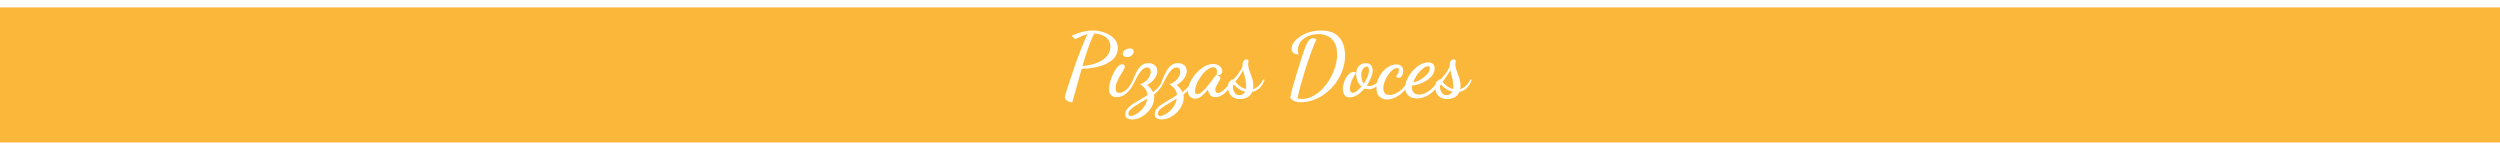<svg width="1349" height="77" viewBox="0 0 1349 77" fill="none" xmlns="http://www.w3.org/2000/svg">
<g filter="url(#filter0_i_144_6)">
<rect width="1349" height="76.026" fill="#FBB739"/>
</g>
<path d="M578.616 55.176C577.656 55.176 576.744 54.92 575.88 54.408C575.048 53.896 574.632 53.24 574.632 52.44C574.632 52.024 574.696 51.576 574.824 51.096C574.984 50.616 575.128 50.168 575.256 49.752C576.248 46.712 577.176 43.88 578.04 41.256C578.904 38.6 579.768 36.056 580.632 33.624C581.528 31.16 582.456 28.696 583.416 26.232C584.408 23.768 585.512 21.192 586.728 18.504C585.512 18.76 584.472 19.096 583.608 19.512C582.744 19.896 582.04 20.248 581.496 20.568C580.952 20.856 580.552 21 580.296 21C580.136 21 579.896 20.888 579.576 20.664C579.288 20.44 579.032 20.184 578.808 19.896C578.584 19.608 578.472 19.352 578.472 19.128C579.368 18.744 580.408 18.344 581.592 17.928C582.808 17.512 584.12 17.16 585.528 16.872C586.936 16.584 588.344 16.44 589.752 16.44C591.256 16.44 592.792 16.648 594.36 17.064C595.928 17.448 597.368 18.04 598.68 18.84C600.024 19.608 601.096 20.584 601.896 21.768C602.728 22.92 603.144 24.28 603.144 25.848C603.144 27.544 602.76 29 601.992 30.216C601.224 31.432 600.2 32.456 598.92 33.288C597.672 34.12 596.312 34.792 594.84 35.304C593.368 35.816 591.896 36.2 590.424 36.456C588.984 36.712 587.688 36.888 586.536 36.984C585.384 37.08 584.52 37.128 583.944 37.128H583.656C582.76 40.296 581.88 43.464 581.016 46.632C580.152 49.768 579.352 52.616 578.616 55.176ZM584.088 35.64C585.88 35.512 587.672 35.208 589.464 34.728C591.256 34.248 592.872 33.592 594.312 32.76C595.784 31.896 596.952 30.824 597.816 29.544C598.712 28.264 599.16 26.776 599.16 25.08C599.16 23.48 598.728 22.184 597.864 21.192C597.032 20.2 595.944 19.448 594.6 18.936C593.288 18.424 591.896 18.152 590.424 18.12C589.272 20.36 588.168 23.016 587.112 26.088C586.056 29.128 585.048 32.312 584.088 35.64ZM602.574 52.44C601.166 52.44 600.11 52.024 599.406 51.192C598.702 50.36 598.35 49.352 598.35 48.168C598.35 47.432 598.478 46.504 598.734 45.384C598.99 44.264 599.342 43.096 599.79 41.88C600.27 40.632 600.814 39.464 601.422 38.376C602.03 37.288 602.686 36.408 603.39 35.736C604.094 35.032 604.798 34.68 605.502 34.68C605.886 34.68 606.222 34.808 606.51 35.064C606.798 35.288 606.942 35.624 606.942 36.072C606.942 36.488 606.686 37.112 606.174 37.944C605.694 38.776 605.118 39.736 604.446 40.824C603.806 41.912 603.23 43.048 602.718 44.232C602.238 45.384 601.998 46.488 601.998 47.544C601.998 48.568 602.174 49.256 602.526 49.608C602.91 49.928 603.454 50.088 604.158 50.088C605.246 50.088 606.43 49.544 607.71 48.456C608.99 47.368 610.318 45.464 611.694 42.744L612.414 43.512C611.294 46.328 609.87 48.52 608.142 50.088C606.414 51.656 604.558 52.44 602.574 52.44ZM608.238 30.792C607.63 30.792 607.07 30.648 606.558 30.36C606.078 30.04 605.838 29.56 605.838 28.92C605.838 28.152 606.254 27.496 607.086 26.952C607.918 26.408 608.782 26.136 609.678 26.136C610.254 26.136 610.734 26.264 611.118 26.52C611.534 26.776 611.742 27.24 611.742 27.912C611.742 28.584 611.374 29.24 610.638 29.88C609.902 30.488 609.102 30.792 608.238 30.792ZM610.837 64.44C609.717 64.44 608.837 64.216 608.197 63.768C607.525 63.352 607.189 62.648 607.189 61.656C607.189 60.568 607.541 59.592 608.245 58.728C608.917 57.864 609.829 57.048 610.981 56.28C612.165 55.512 613.461 54.728 614.869 53.928C616.309 53.128 617.749 52.248 619.189 51.288C619.157 50.264 618.837 49.288 618.229 48.36C617.653 47.432 616.629 46.44 615.157 45.384C616.405 45.032 617.461 44.488 618.325 43.752C619.189 42.984 619.845 42.152 620.293 41.256C620.741 40.328 620.965 39.464 620.965 38.664C620.965 38.088 620.821 37.576 620.533 37.128C620.245 36.648 619.733 36.408 618.997 36.408C618.037 36.408 617.141 36.824 616.309 37.656C615.477 38.488 614.677 39.56 613.909 40.872C613.173 42.184 612.453 43.592 611.749 45.096L610.837 44.328C611.541 42.44 612.277 40.728 613.045 39.192C613.845 37.624 614.773 36.376 615.829 35.448C616.917 34.52 618.213 34.056 619.717 34.056C621.029 34.056 622.149 34.424 623.077 35.16C624.005 35.896 624.469 36.968 624.469 38.376C624.469 39.368 624.213 40.344 623.701 41.304C623.221 42.232 622.565 43.096 621.733 43.896C620.933 44.664 620.037 45.304 619.045 45.816C619.749 46.36 620.357 46.984 620.869 47.688C621.413 48.392 621.845 49.08 622.165 49.752C623.317 48.856 624.357 47.864 625.285 46.776C626.213 45.688 626.949 44.44 627.493 43.032L628.117 43.8C627.637 45.208 626.917 46.536 625.957 47.784C625.029 49 623.925 50.072 622.645 51C622.709 51.224 622.757 51.448 622.789 51.672C622.821 51.928 622.837 52.232 622.837 52.584C622.837 53.992 622.517 55.384 621.877 56.76C621.237 58.168 620.341 59.448 619.189 60.6C618.069 61.752 616.789 62.68 615.349 63.384C613.941 64.088 612.437 64.44 610.837 64.44ZM610.165 62.616C610.741 62.616 611.477 62.392 612.373 61.944C613.301 61.528 614.229 60.904 615.157 60.072C616.117 59.272 616.949 58.296 617.653 57.144C618.389 55.992 618.869 54.68 619.093 53.208C617.909 53.976 616.709 54.696 615.493 55.368C614.277 56.04 613.173 56.696 612.181 57.336C611.189 58.008 610.389 58.664 609.781 59.304C609.173 59.944 608.869 60.616 608.869 61.32C608.869 61.768 608.997 62.088 609.253 62.28C609.509 62.504 609.813 62.616 610.165 62.616ZM626.728 64.44C625.608 64.44 624.728 64.216 624.088 63.768C623.416 63.352 623.08 62.648 623.08 61.656C623.08 60.568 623.432 59.592 624.136 58.728C624.808 57.864 625.72 57.048 626.872 56.28C628.056 55.512 629.352 54.728 630.76 53.928C632.2 53.128 633.64 52.248 635.08 51.288C635.048 50.264 634.728 49.288 634.12 48.36C633.544 47.432 632.52 46.44 631.048 45.384C632.296 45.032 633.352 44.488 634.216 43.752C635.08 42.984 635.736 42.152 636.184 41.256C636.632 40.328 636.856 39.464 636.856 38.664C636.856 38.088 636.712 37.576 636.424 37.128C636.136 36.648 635.624 36.408 634.888 36.408C633.928 36.408 633.032 36.824 632.2 37.656C631.368 38.488 630.568 39.56 629.8 40.872C629.064 42.184 628.344 43.592 627.64 45.096L626.728 44.328C627.432 42.44 628.168 40.728 628.936 39.192C629.736 37.624 630.664 36.376 631.72 35.448C632.808 34.52 634.104 34.056 635.608 34.056C636.92 34.056 638.04 34.424 638.968 35.16C639.896 35.896 640.36 36.968 640.36 38.376C640.36 39.368 640.104 40.344 639.592 41.304C639.112 42.232 638.456 43.096 637.624 43.896C636.824 44.664 635.928 45.304 634.936 45.816C635.64 46.36 636.248 46.984 636.76 47.688C637.304 48.392 637.736 49.08 638.056 49.752C639.208 48.856 640.248 47.864 641.176 46.776C642.104 45.688 642.84 44.44 643.384 43.032L644.008 43.8C643.528 45.208 642.808 46.536 641.848 47.784C640.92 49 639.816 50.072 638.536 51C638.6 51.224 638.648 51.448 638.68 51.672C638.712 51.928 638.728 52.232 638.728 52.584C638.728 53.992 638.408 55.384 637.768 56.76C637.128 58.168 636.232 59.448 635.08 60.6C633.96 61.752 632.68 62.68 631.24 63.384C629.832 64.088 628.328 64.44 626.728 64.44ZM626.056 62.616C626.632 62.616 627.368 62.392 628.264 61.944C629.192 61.528 630.12 60.904 631.048 60.072C632.008 59.272 632.84 58.296 633.544 57.144C634.28 55.992 634.76 54.68 634.984 53.208C633.8 53.976 632.6 54.696 631.384 55.368C630.168 56.04 629.064 56.696 628.072 57.336C627.08 58.008 626.28 58.664 625.672 59.304C625.064 59.944 624.76 60.616 624.76 61.32C624.76 61.768 624.888 62.088 625.144 62.28C625.4 62.504 625.704 62.616 626.056 62.616ZM644.922 53.256C643.866 53.256 642.954 52.904 642.186 52.2C641.386 51.496 640.986 50.44 640.986 49.032C640.986 47.912 641.242 46.696 641.754 45.384C642.266 44.072 642.97 42.776 643.866 41.496C644.762 40.216 645.786 39.064 646.938 38.04C648.09 36.984 649.322 36.136 650.634 35.496C651.946 34.856 653.258 34.536 654.57 34.536C655.946 34.536 657.114 34.888 658.074 35.592C659.034 36.296 659.514 37.224 659.514 38.376C659.514 39.24 659.21 39.864 658.602 40.248C657.994 40.632 657.274 40.744 656.442 40.584C656.506 40.296 656.554 40.008 656.586 39.72C656.65 39.432 656.682 39.128 656.682 38.808C656.682 38.168 656.554 37.592 656.298 37.08C656.042 36.568 655.498 36.312 654.666 36.312C653.77 36.312 652.858 36.616 651.93 37.224C651.002 37.832 650.106 38.632 649.242 39.624C648.41 40.584 647.658 41.656 646.986 42.84C646.314 43.992 645.786 45.128 645.402 46.248C645.018 47.368 644.826 48.376 644.826 49.272C644.826 50.296 645.194 50.808 645.93 50.808C646.666 50.808 647.482 50.456 648.378 49.752C649.274 49.016 650.17 48.104 651.066 47.016C651.994 45.928 652.874 44.824 653.706 43.704C654.538 42.552 655.258 41.576 655.866 40.776C655.962 40.616 656.09 40.536 656.25 40.536C656.378 40.568 656.618 40.648 656.97 40.776C657.354 40.872 657.706 41.032 658.026 41.256C658.346 41.48 658.506 41.768 658.506 42.12C658.506 42.44 658.362 42.856 658.074 43.368C657.818 43.848 657.498 44.392 657.114 45C656.762 45.576 656.442 46.168 656.154 46.776C655.898 47.352 655.77 47.912 655.77 48.456C655.77 48.872 655.882 49.272 656.106 49.656C656.33 50.008 656.698 50.184 657.21 50.184C657.978 50.184 659.05 49.624 660.426 48.504C661.834 47.352 663.258 45.416 664.698 42.696L665.61 43.608C664.842 45.336 663.914 46.872 662.826 48.216C661.77 49.528 660.65 50.552 659.466 51.288C658.282 52.056 657.082 52.44 655.866 52.44C654.554 52.44 653.578 52.024 652.938 51.192C652.298 50.36 651.946 49.464 651.882 48.504C651.882 48.44 651.882 48.392 651.882 48.36C651.882 48.328 651.882 48.296 651.882 48.264C650.602 49.8 649.418 51.016 648.33 51.912C647.274 52.808 646.138 53.256 644.922 53.256ZM669.179 53.448C667.579 53.448 666.283 53.112 665.291 52.44C664.331 51.8 663.642 50.984 663.226 49.992C662.81 48.968 662.602 47.928 662.602 46.872C662.602 45.944 662.73 45.224 662.986 44.712C663.242 44.2 663.562 43.832 663.947 43.608C664.331 43.352 664.683 43.16 665.003 43.032C665.355 42.904 665.611 42.76 665.771 42.6C666.571 41.768 667.387 40.808 668.219 39.72C669.083 38.6 669.819 37.368 670.427 36.024V35.544C670.427 34.264 670.635 33.368 671.051 32.856C671.499 32.312 672.011 32.04 672.587 32.04C672.971 32.04 673.243 32.136 673.403 32.328C673.595 32.52 673.707 32.744 673.739 33C673.739 33.192 673.691 33.416 673.595 33.672C673.531 33.928 673.499 34.28 673.499 34.728C673.499 35.688 673.723 36.792 674.171 38.04C674.651 39.256 675.115 40.552 675.562 41.928C676.043 43.304 676.283 44.712 676.283 46.152C676.283 46.536 676.267 46.888 676.234 47.208C676.203 47.528 676.155 47.832 676.091 48.12C677.083 47.864 678.059 47.32 679.019 46.488C679.979 45.624 680.891 44.36 681.755 42.696L682.331 43.128C681.723 44.952 680.843 46.424 679.691 47.544C678.539 48.632 677.195 49.304 675.659 49.56C675.147 50.872 674.299 51.848 673.115 52.488C671.963 53.128 670.651 53.448 669.179 53.448ZM668.843 51.336C669.483 51.336 670.075 51.176 670.618 50.856C671.163 50.536 671.595 50.072 671.915 49.464C670.603 49.176 669.419 48.664 668.363 47.928C667.307 47.192 666.491 46.44 665.915 45.672C665.467 45.768 665.243 46.2 665.243 46.968C665.243 48.024 665.547 49.016 666.155 49.944C666.763 50.872 667.659 51.336 668.843 51.336ZM672.299 48.024C672.363 47.8 672.395 47.544 672.395 47.256C672.427 46.936 672.443 46.696 672.443 46.536C672.411 45.096 672.219 43.672 671.867 42.264C671.515 40.856 671.163 39.416 670.811 37.944C670.235 38.936 669.563 40.008 668.795 41.16C668.027 42.312 667.307 43.24 666.635 43.944C667.147 44.808 667.899 45.624 668.891 46.392C669.883 47.16 671.019 47.704 672.299 48.024ZM702.027 55.176C700.907 55.176 699.835 55.016 698.811 54.696C697.819 54.408 696.955 53.768 696.219 52.776C696.315 52.008 696.539 50.888 696.891 49.416C697.275 47.944 697.739 46.28 698.283 44.424C698.827 42.536 699.403 40.6 700.011 38.616C700.619 36.632 701.211 34.744 701.787 32.952C702.395 31.128 702.923 29.544 703.371 28.2C703.851 26.824 704.203 25.832 704.427 25.224C704.523 24.968 704.683 24.584 704.907 24.072C705.131 23.56 705.419 23.032 705.771 22.488C706.123 21.944 706.523 21.496 706.971 21.144C707.451 20.76 707.963 20.568 708.507 20.568C709.051 20.568 709.659 20.792 710.331 21.24C709.339 23.48 708.331 25.976 707.307 28.728C706.315 31.448 705.355 34.264 704.427 37.176C703.531 40.056 702.699 42.872 701.931 45.624C701.195 48.344 700.587 50.84 700.107 53.112C700.363 53.208 700.715 53.272 701.163 53.304C701.643 53.368 702.091 53.4 702.507 53.4C704.587 53.4 706.571 52.888 708.459 51.864C710.347 50.872 712.075 49.544 713.643 47.88C715.243 46.184 716.635 44.296 717.819 42.216C719.003 40.104 719.915 37.944 720.555 35.736C721.195 33.528 721.515 31.416 721.515 29.4C721.515 26.808 721.067 24.712 720.171 23.112C719.307 21.48 718.107 20.296 716.571 19.56C715.035 18.792 713.275 18.408 711.291 18.408C709.211 18.408 707.339 18.792 705.675 19.56C704.011 20.296 702.699 21.32 701.739 22.632C700.811 23.912 700.347 25.384 700.347 27.048C700.347 27.4 700.379 27.784 700.443 28.2C700.507 28.584 700.619 28.968 700.779 29.352C699.403 29.352 698.411 29.064 697.803 28.488C697.227 27.88 696.939 27.144 696.939 26.28C696.939 25.16 697.339 24.024 698.139 22.872C698.971 21.72 700.107 20.664 701.547 19.704C703.019 18.712 704.715 17.928 706.635 17.352C708.555 16.744 710.635 16.44 712.875 16.44C716.011 16.44 718.523 17.048 720.411 18.264C722.299 19.448 723.659 21.064 724.491 23.112C725.355 25.128 725.787 27.384 725.787 29.88C725.787 32.632 725.339 35.272 724.443 37.8C723.579 40.296 722.363 42.6 720.795 44.712C719.259 46.824 717.467 48.664 715.419 50.232C713.403 51.8 711.243 53.016 708.939 53.88C706.667 54.744 704.363 55.176 702.027 55.176ZM728.324 52.536C726.884 52.536 725.892 52.056 725.348 51.096C724.836 50.168 724.58 49.144 724.58 48.024C724.58 47 724.74 45.96 725.06 44.904C725.38 43.816 725.812 42.808 726.356 41.88C726.932 40.952 727.556 40.216 728.228 39.672C728.932 39.096 729.636 38.808 730.34 38.808C730.564 38.808 730.82 38.856 731.108 38.952C731.428 39.016 731.652 39.128 731.78 39.288C731.396 39.768 730.996 40.36 730.58 41.064C730.196 41.768 729.828 42.52 729.476 43.32C729.156 44.088 728.9 44.872 728.708 45.672C728.516 46.472 728.42 47.208 728.42 47.88C728.42 48.52 728.532 49.048 728.756 49.464C729.012 49.88 729.444 50.088 730.052 50.088C730.66 50.088 731.38 49.752 732.212 49.08C733.076 48.376 733.892 47.576 734.66 46.68C733.636 45.752 732.9 44.744 732.452 43.656C732.004 42.536 731.78 41.192 731.78 39.624C731.78 38.952 731.94 38.184 732.26 37.32C732.612 36.456 733.156 35.704 733.892 35.064C734.66 34.424 735.684 34.104 736.964 34.104C738.34 34.104 739.3 34.488 739.844 35.256C740.42 36.024 740.708 36.936 740.708 37.992C740.708 39.176 740.388 40.504 739.748 41.976C739.14 43.448 738.404 44.84 737.54 46.152C737.924 46.344 738.372 46.44 738.884 46.44C739.364 46.44 739.94 46.328 740.612 46.104C741.284 45.88 741.94 45.512 742.58 45C743.22 44.456 743.732 43.736 744.116 42.84L744.98 43.464C744.276 45.096 743.332 46.296 742.148 47.064C740.996 47.8 739.86 48.168 738.74 48.168C738.324 48.168 737.908 48.136 737.492 48.072C737.076 47.976 736.692 47.864 736.34 47.736C735.252 49.016 734.004 50.136 732.596 51.096C731.188 52.056 729.764 52.536 728.324 52.536ZM735.908 45.144C736.676 44.024 737.332 42.824 737.876 41.544C738.42 40.264 738.692 39.08 738.692 37.992C738.692 37.256 738.58 36.728 738.356 36.408C738.132 36.056 737.796 35.88 737.348 35.88C736.74 35.88 736.116 36.312 735.476 37.176C734.836 38.04 734.516 39.128 734.516 40.44C734.516 41.112 734.628 41.928 734.852 42.888C735.108 43.848 735.46 44.6 735.908 45.144ZM748.44 53.688C746.776 53.688 745.4 53.16 744.312 52.104C743.256 51.08 742.728 49.496 742.728 47.352C742.728 45.784 743.032 44.248 743.64 42.744C744.248 41.24 745.064 39.896 746.088 38.712C747.112 37.496 748.248 36.536 749.496 35.832C750.776 35.128 752.072 34.776 753.384 34.776C754.728 34.776 755.688 35.112 756.264 35.784C756.872 36.456 757.176 37.24 757.176 38.136C757.176 39.032 756.952 39.912 756.504 40.776C756.088 41.608 755.512 42.024 754.776 42.024C754.168 42.024 753.672 41.72 753.288 41.112C753.608 40.888 753.944 40.472 754.296 39.864C754.648 39.256 754.824 38.472 754.824 37.512C754.824 37.256 754.76 37.064 754.632 36.936C754.504 36.776 754.264 36.696 753.912 36.696C753.112 36.696 752.264 37.064 751.368 37.8C750.504 38.504 749.688 39.432 748.92 40.584C748.184 41.704 747.576 42.904 747.096 44.184C746.648 45.432 746.424 46.584 746.424 47.64C746.424 48.536 746.648 49.368 747.096 50.136C747.576 50.872 748.488 51.24 749.832 51.24C751.048 51.24 752.312 50.888 753.624 50.184C754.936 49.48 756.168 48.504 757.32 47.256C758.472 45.976 759.4 44.456 760.104 42.696L761.064 43.56C760.296 45.512 759.224 47.256 757.848 48.792C756.504 50.296 755 51.48 753.336 52.344C751.704 53.24 750.072 53.688 748.44 53.688ZM764.568 53.112C762.52 53.112 760.936 52.552 759.816 51.432C758.728 50.344 758.184 48.968 758.184 47.304C758.184 45.896 758.536 44.408 759.24 42.84C759.976 41.24 760.952 39.752 762.168 38.376C763.384 36.968 764.728 35.832 766.2 34.968C767.672 34.104 769.144 33.672 770.616 33.672C771.448 33.672 772.232 33.896 772.968 34.344C773.736 34.76 774.12 35.608 774.12 36.888C774.12 38.104 773.768 39.24 773.064 40.296C772.36 41.352 771.416 42.296 770.232 43.128C769.048 43.96 767.736 44.648 766.296 45.192C764.888 45.704 763.464 46.04 762.024 46.2C761.992 46.328 761.96 46.472 761.928 46.632C761.928 46.76 761.928 46.984 761.928 47.304C761.928 47.464 761.944 47.752 761.976 48.168C762.04 48.552 762.184 48.968 762.408 49.416C762.632 49.864 763 50.248 763.512 50.568C764.024 50.888 764.728 51.048 765.624 51.048C766.968 51.048 768.312 50.68 769.656 49.944C771.032 49.176 772.312 48.168 773.496 46.92C774.712 45.672 775.72 44.28 776.52 42.744L777.48 43.512C776.616 45.432 775.496 47.112 774.12 48.552C772.776 49.992 771.272 51.112 769.608 51.912C767.976 52.712 766.296 53.112 764.568 53.112ZM762.552 44.424C763.384 44.328 764.312 44.04 765.336 43.56C766.36 43.08 767.336 42.472 768.264 41.736C769.224 41 770.008 40.2 770.616 39.336C771.224 38.44 771.528 37.544 771.528 36.648C771.528 36.296 771.464 36.056 771.336 35.928C771.208 35.8 771 35.736 770.712 35.736C769.976 35.736 769.208 36.008 768.408 36.552C767.608 37.064 766.824 37.752 766.056 38.616C765.288 39.448 764.6 40.376 763.992 41.4C763.384 42.424 762.904 43.432 762.552 44.424ZM780.975 53.448C779.375 53.448 778.079 53.112 777.087 52.44C776.127 51.8 775.439 50.984 775.023 49.992C774.607 48.968 774.399 47.928 774.399 46.872C774.399 45.944 774.527 45.224 774.783 44.712C775.039 44.2 775.359 43.832 775.743 43.608C776.127 43.352 776.479 43.16 776.799 43.032C777.151 42.904 777.407 42.76 777.567 42.6C778.367 41.768 779.183 40.808 780.015 39.72C780.879 38.6 781.615 37.368 782.223 36.024V35.544C782.223 34.264 782.431 33.368 782.847 32.856C783.295 32.312 783.807 32.04 784.383 32.04C784.767 32.04 785.039 32.136 785.199 32.328C785.391 32.52 785.503 32.744 785.535 33C785.535 33.192 785.487 33.416 785.391 33.672C785.327 33.928 785.295 34.28 785.295 34.728C785.295 35.688 785.519 36.792 785.967 38.04C786.447 39.256 786.911 40.552 787.359 41.928C787.839 43.304 788.079 44.712 788.079 46.152C788.079 46.536 788.063 46.888 788.031 47.208C787.999 47.528 787.951 47.832 787.887 48.12C788.879 47.864 789.855 47.32 790.815 46.488C791.775 45.624 792.687 44.36 793.551 42.696L794.127 43.128C793.519 44.952 792.639 46.424 791.487 47.544C790.335 48.632 788.991 49.304 787.455 49.56C786.943 50.872 786.095 51.848 784.911 52.488C783.759 53.128 782.447 53.448 780.975 53.448ZM780.639 51.336C781.279 51.336 781.871 51.176 782.415 50.856C782.959 50.536 783.391 50.072 783.711 49.464C782.399 49.176 781.215 48.664 780.159 47.928C779.103 47.192 778.287 46.44 777.711 45.672C777.263 45.768 777.039 46.2 777.039 46.968C777.039 48.024 777.343 49.016 777.951 49.944C778.559 50.872 779.455 51.336 780.639 51.336ZM784.095 48.024C784.159 47.8 784.191 47.544 784.191 47.256C784.223 46.936 784.239 46.696 784.239 46.536C784.207 45.096 784.015 43.672 783.663 42.264C783.311 40.856 782.959 39.416 782.607 37.944C782.031 38.936 781.359 40.008 780.591 41.16C779.823 42.312 779.103 43.24 778.431 43.944C778.943 44.808 779.695 45.624 780.687 46.392C781.679 47.16 782.815 47.704 784.095 48.024Z" fill="white"/>
<defs>
<filter id="filter0_i_144_6" x="0" y="0" width="1349" height="80.026" filterUnits="userSpaceOnUse" color-interpolation-filters="sRGB">
<feFlood flood-opacity="0" result="BackgroundImageFix"/>
<feBlend mode="normal" in="SourceGraphic" in2="BackgroundImageFix" result="shape"/>
<feColorMatrix in="SourceAlpha" type="matrix" values="0 0 0 0 0 0 0 0 0 0 0 0 0 0 0 0 0 0 127 0" result="hardAlpha"/>
<feOffset dy="4"/>
<feGaussianBlur stdDeviation="2"/>
<feComposite in2="hardAlpha" operator="arithmetic" k2="-1" k3="1"/>
<feColorMatrix type="matrix" values="0 0 0 0 0 0 0 0 0 0 0 0 0 0 0 0 0 0 0.25 0"/>
<feBlend mode="normal" in2="shape" result="effect1_innerShadow_144_6"/>
</filter>
</defs>
</svg>
